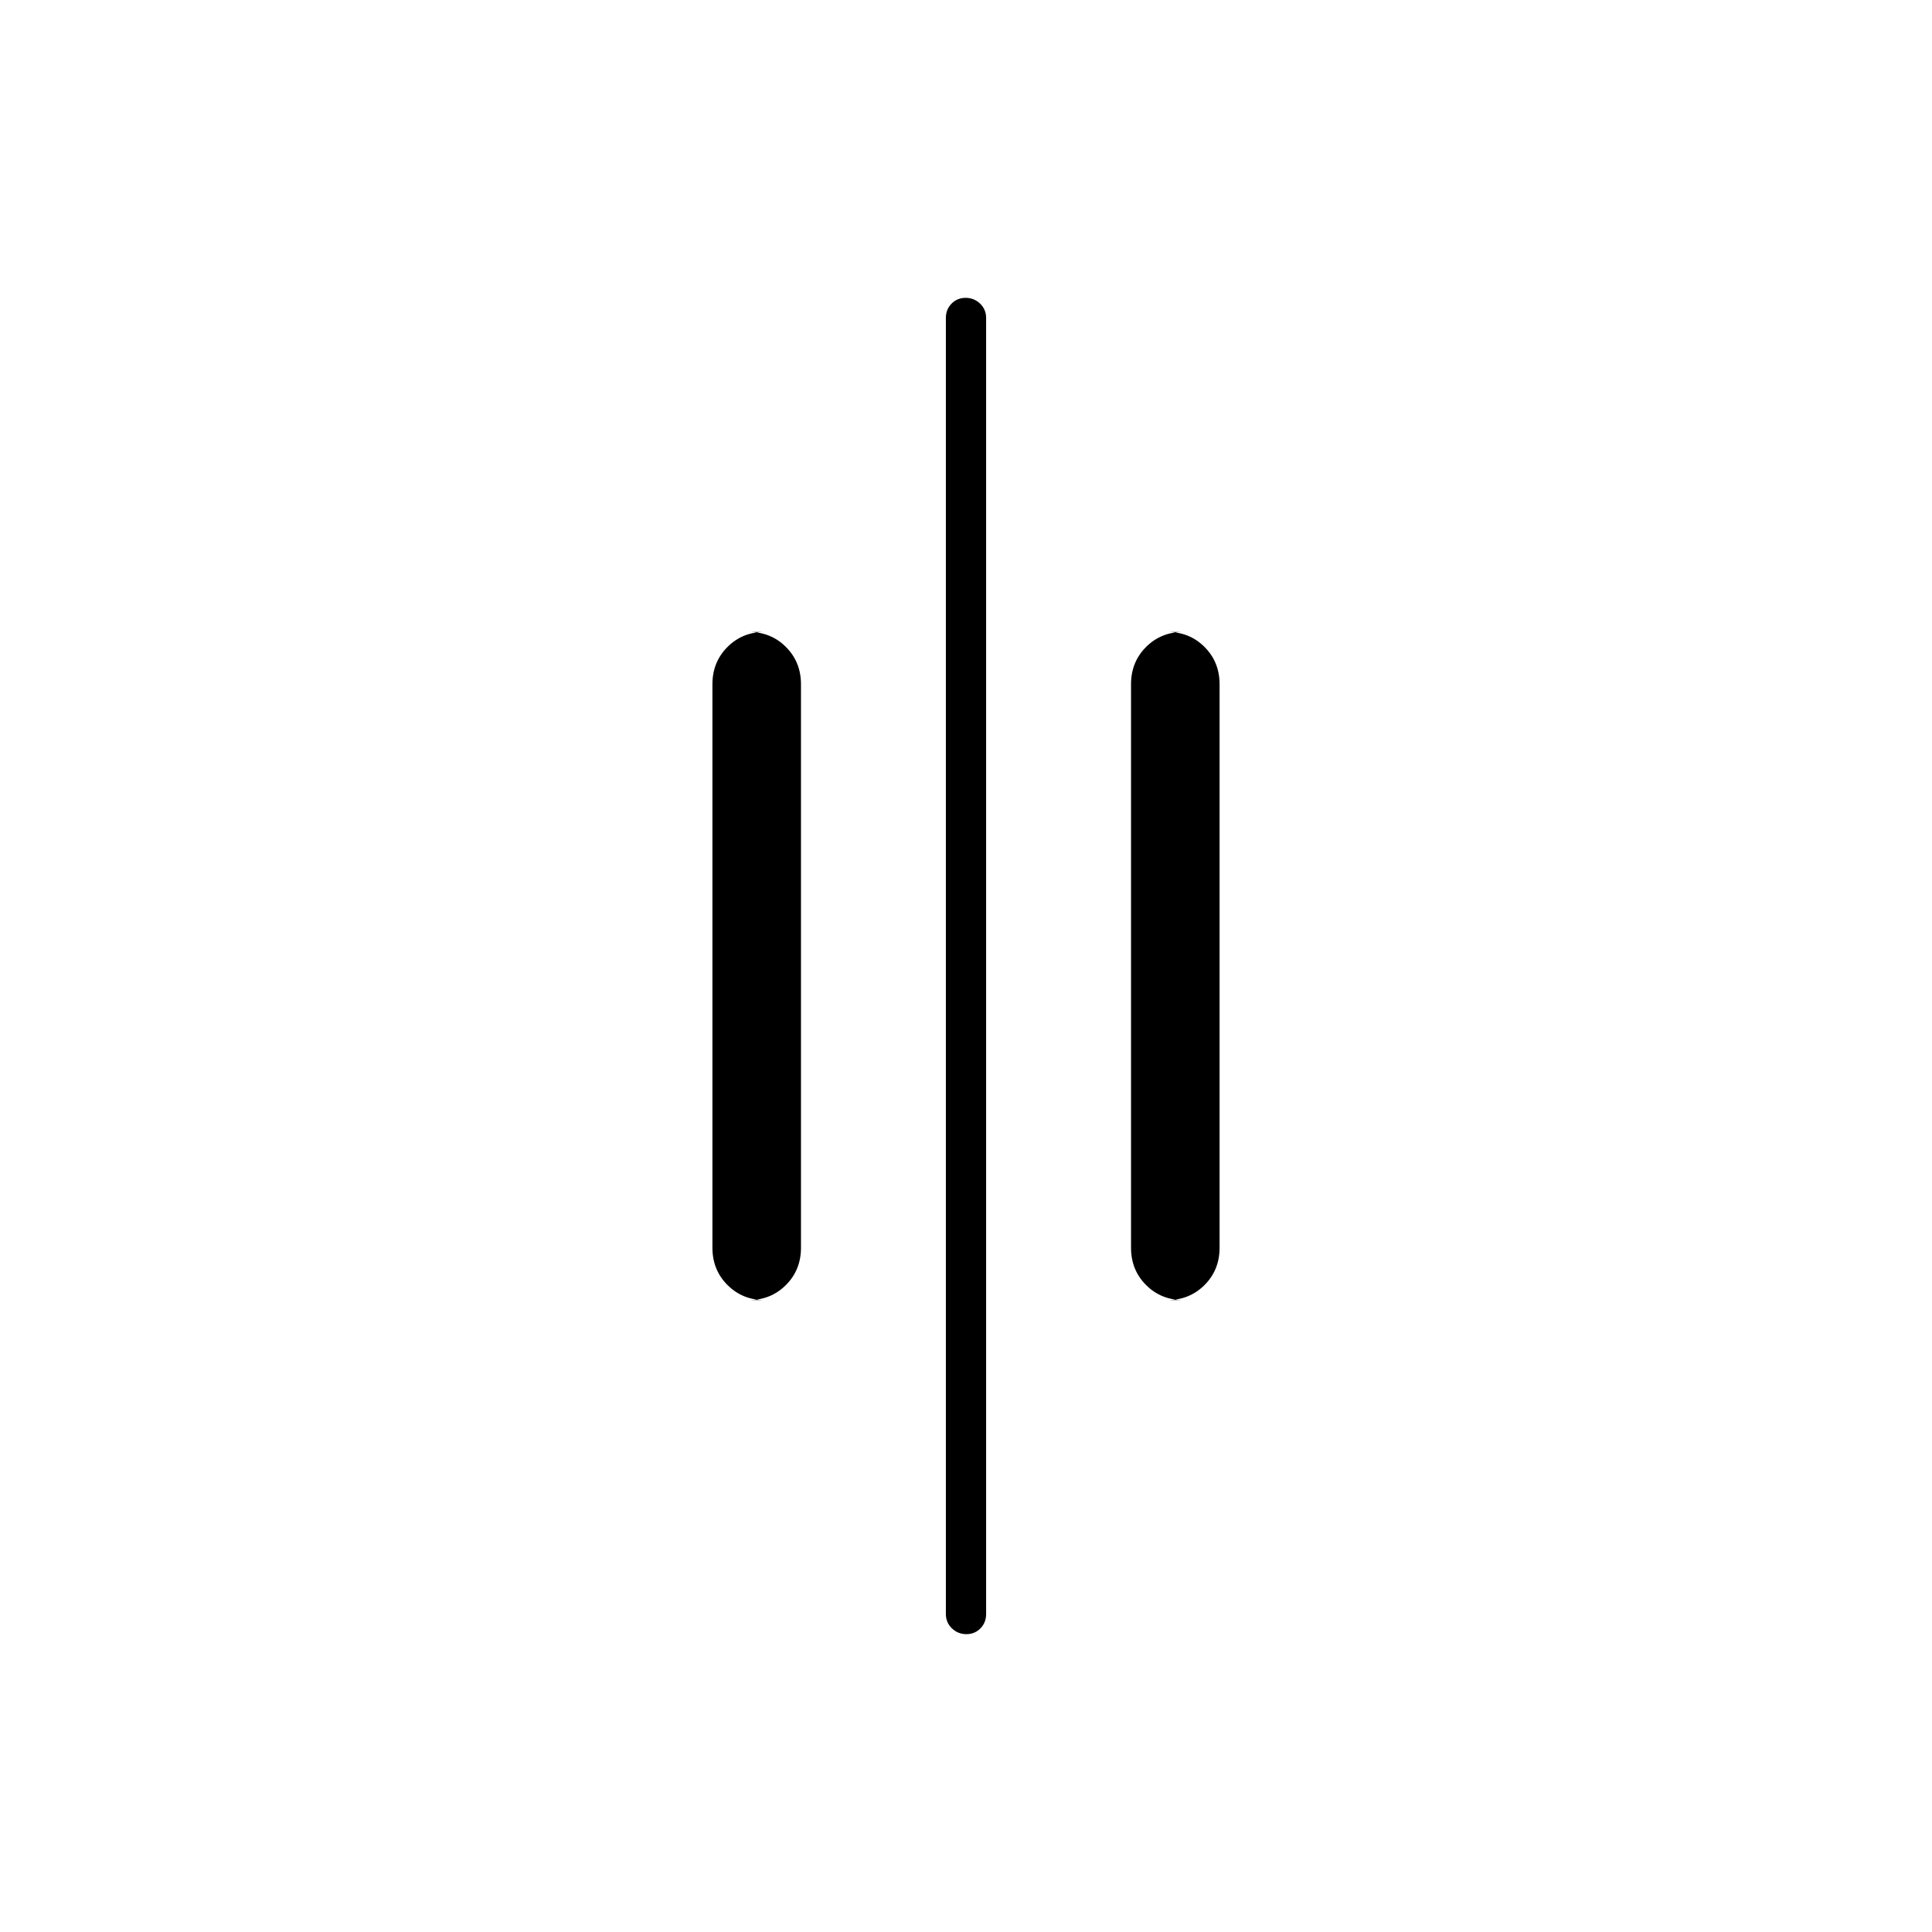 <svg xmlns="http://www.w3.org/2000/svg" height="20" viewBox="0 -960 960 960" width="20"><path d="M480.18-148q-4.18 0-7.18-2.88-3-2.87-3-7.12v-644q0-4.25 2.82-7.13 2.83-2.87 7-2.87 4.18 0 7.18 2.87 3 2.88 3 7.13v644q0 4.25-2.82 7.12-2.83 2.88-7 2.88ZM588-314q-11.05 0-18.53-7.48Q562-328.95 562-340v-280q0-11.05 7.47-18.53Q576.95-646 588-646h-8q11.05 0 18.53 7.47Q606-631.05 606-620v280q0 11.05-7.47 18.52Q591.05-314 580-314h8Zm-208 0q-11.05 0-18.52-7.48Q354-328.95 354-340v-280q0-11.05 7.48-18.53Q368.95-646 380-646h-8q11.05 0 18.52 7.47Q398-631.05 398-620v280q0 11.05-7.48 18.52Q383.05-314 372-314h8Z"/></svg>